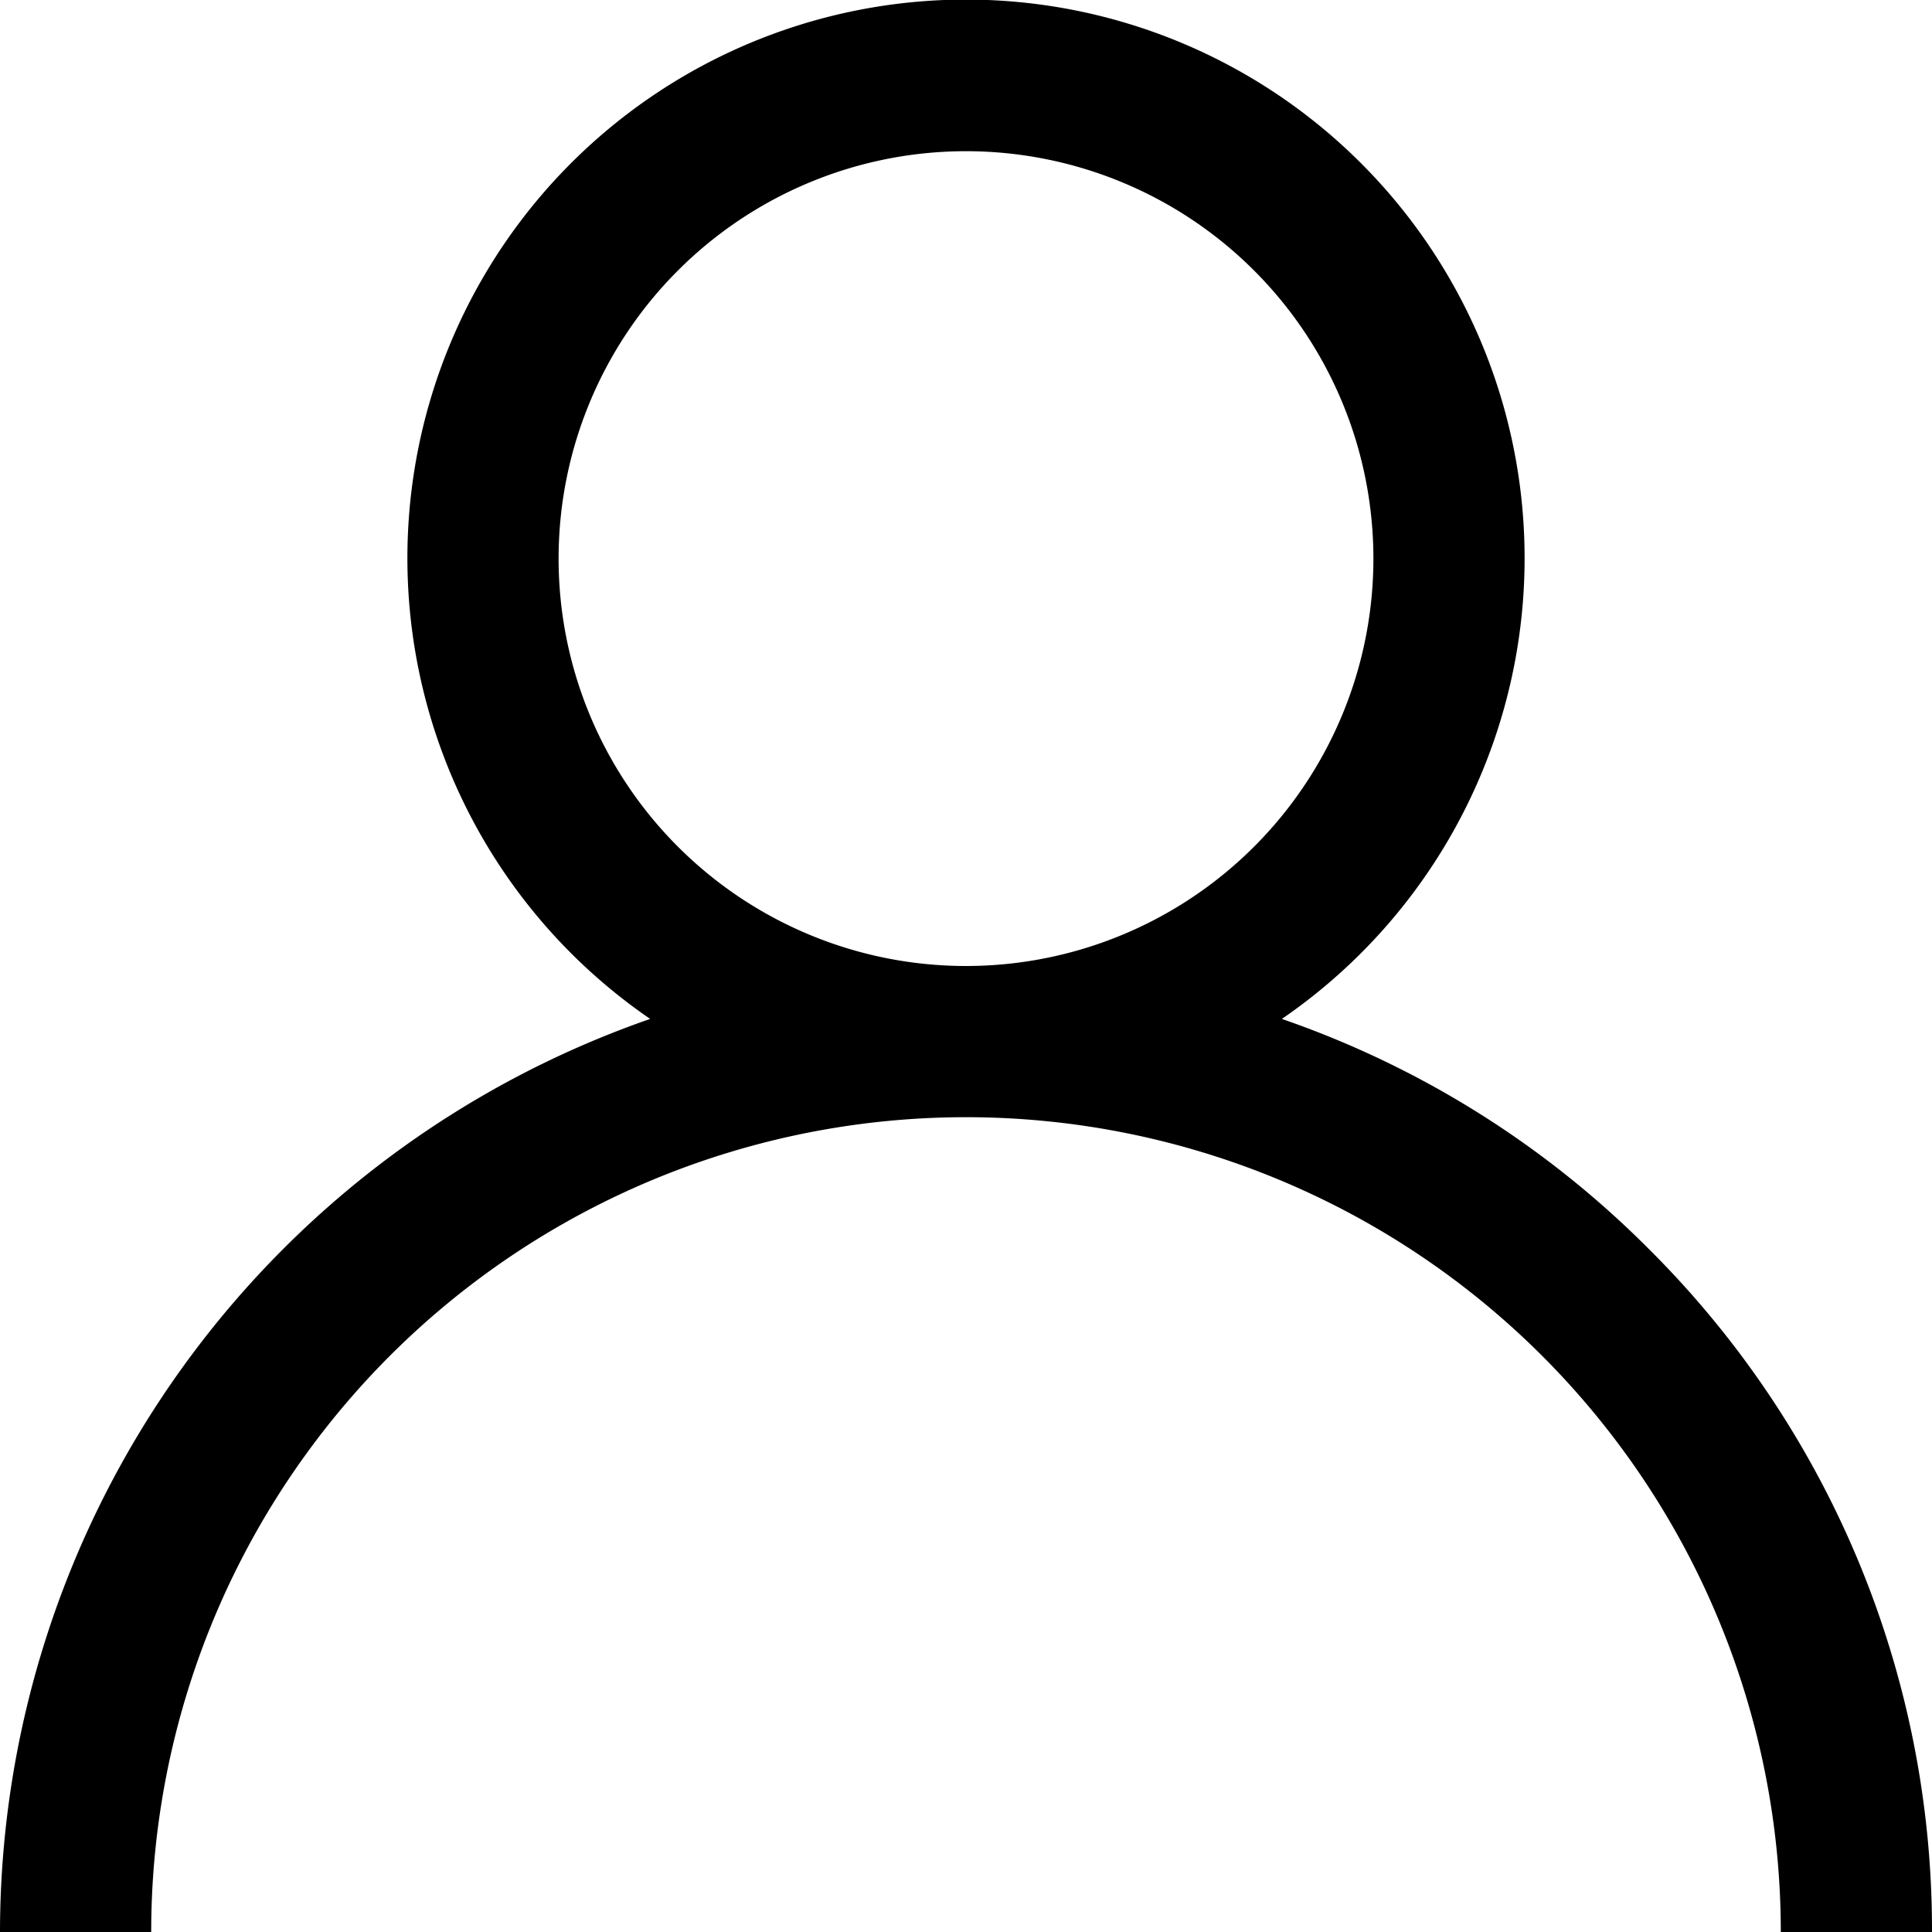 <svg xmlns="http://www.w3.org/2000/svg" viewBox="0 0 23 23"><title>z-user</title><g id="Camada_2" data-name="Camada 2"><g id="Camada_1-2" data-name="Camada 1"><path d="M19.63,14.87a11.42,11.42,0,0,0-4.37-2.74,6.65,6.65,0,1,0-7.52,0A11.52,11.52,0,0,0,0,23H1.8a9.7,9.7,0,0,1,19.4,0H23A11.43,11.43,0,0,0,19.63,14.87ZM11.5,11.5a4.85,4.85,0,1,1,4.85-4.85A4.85,4.85,0,0,1,11.5,11.5Z"/></g></g></svg>